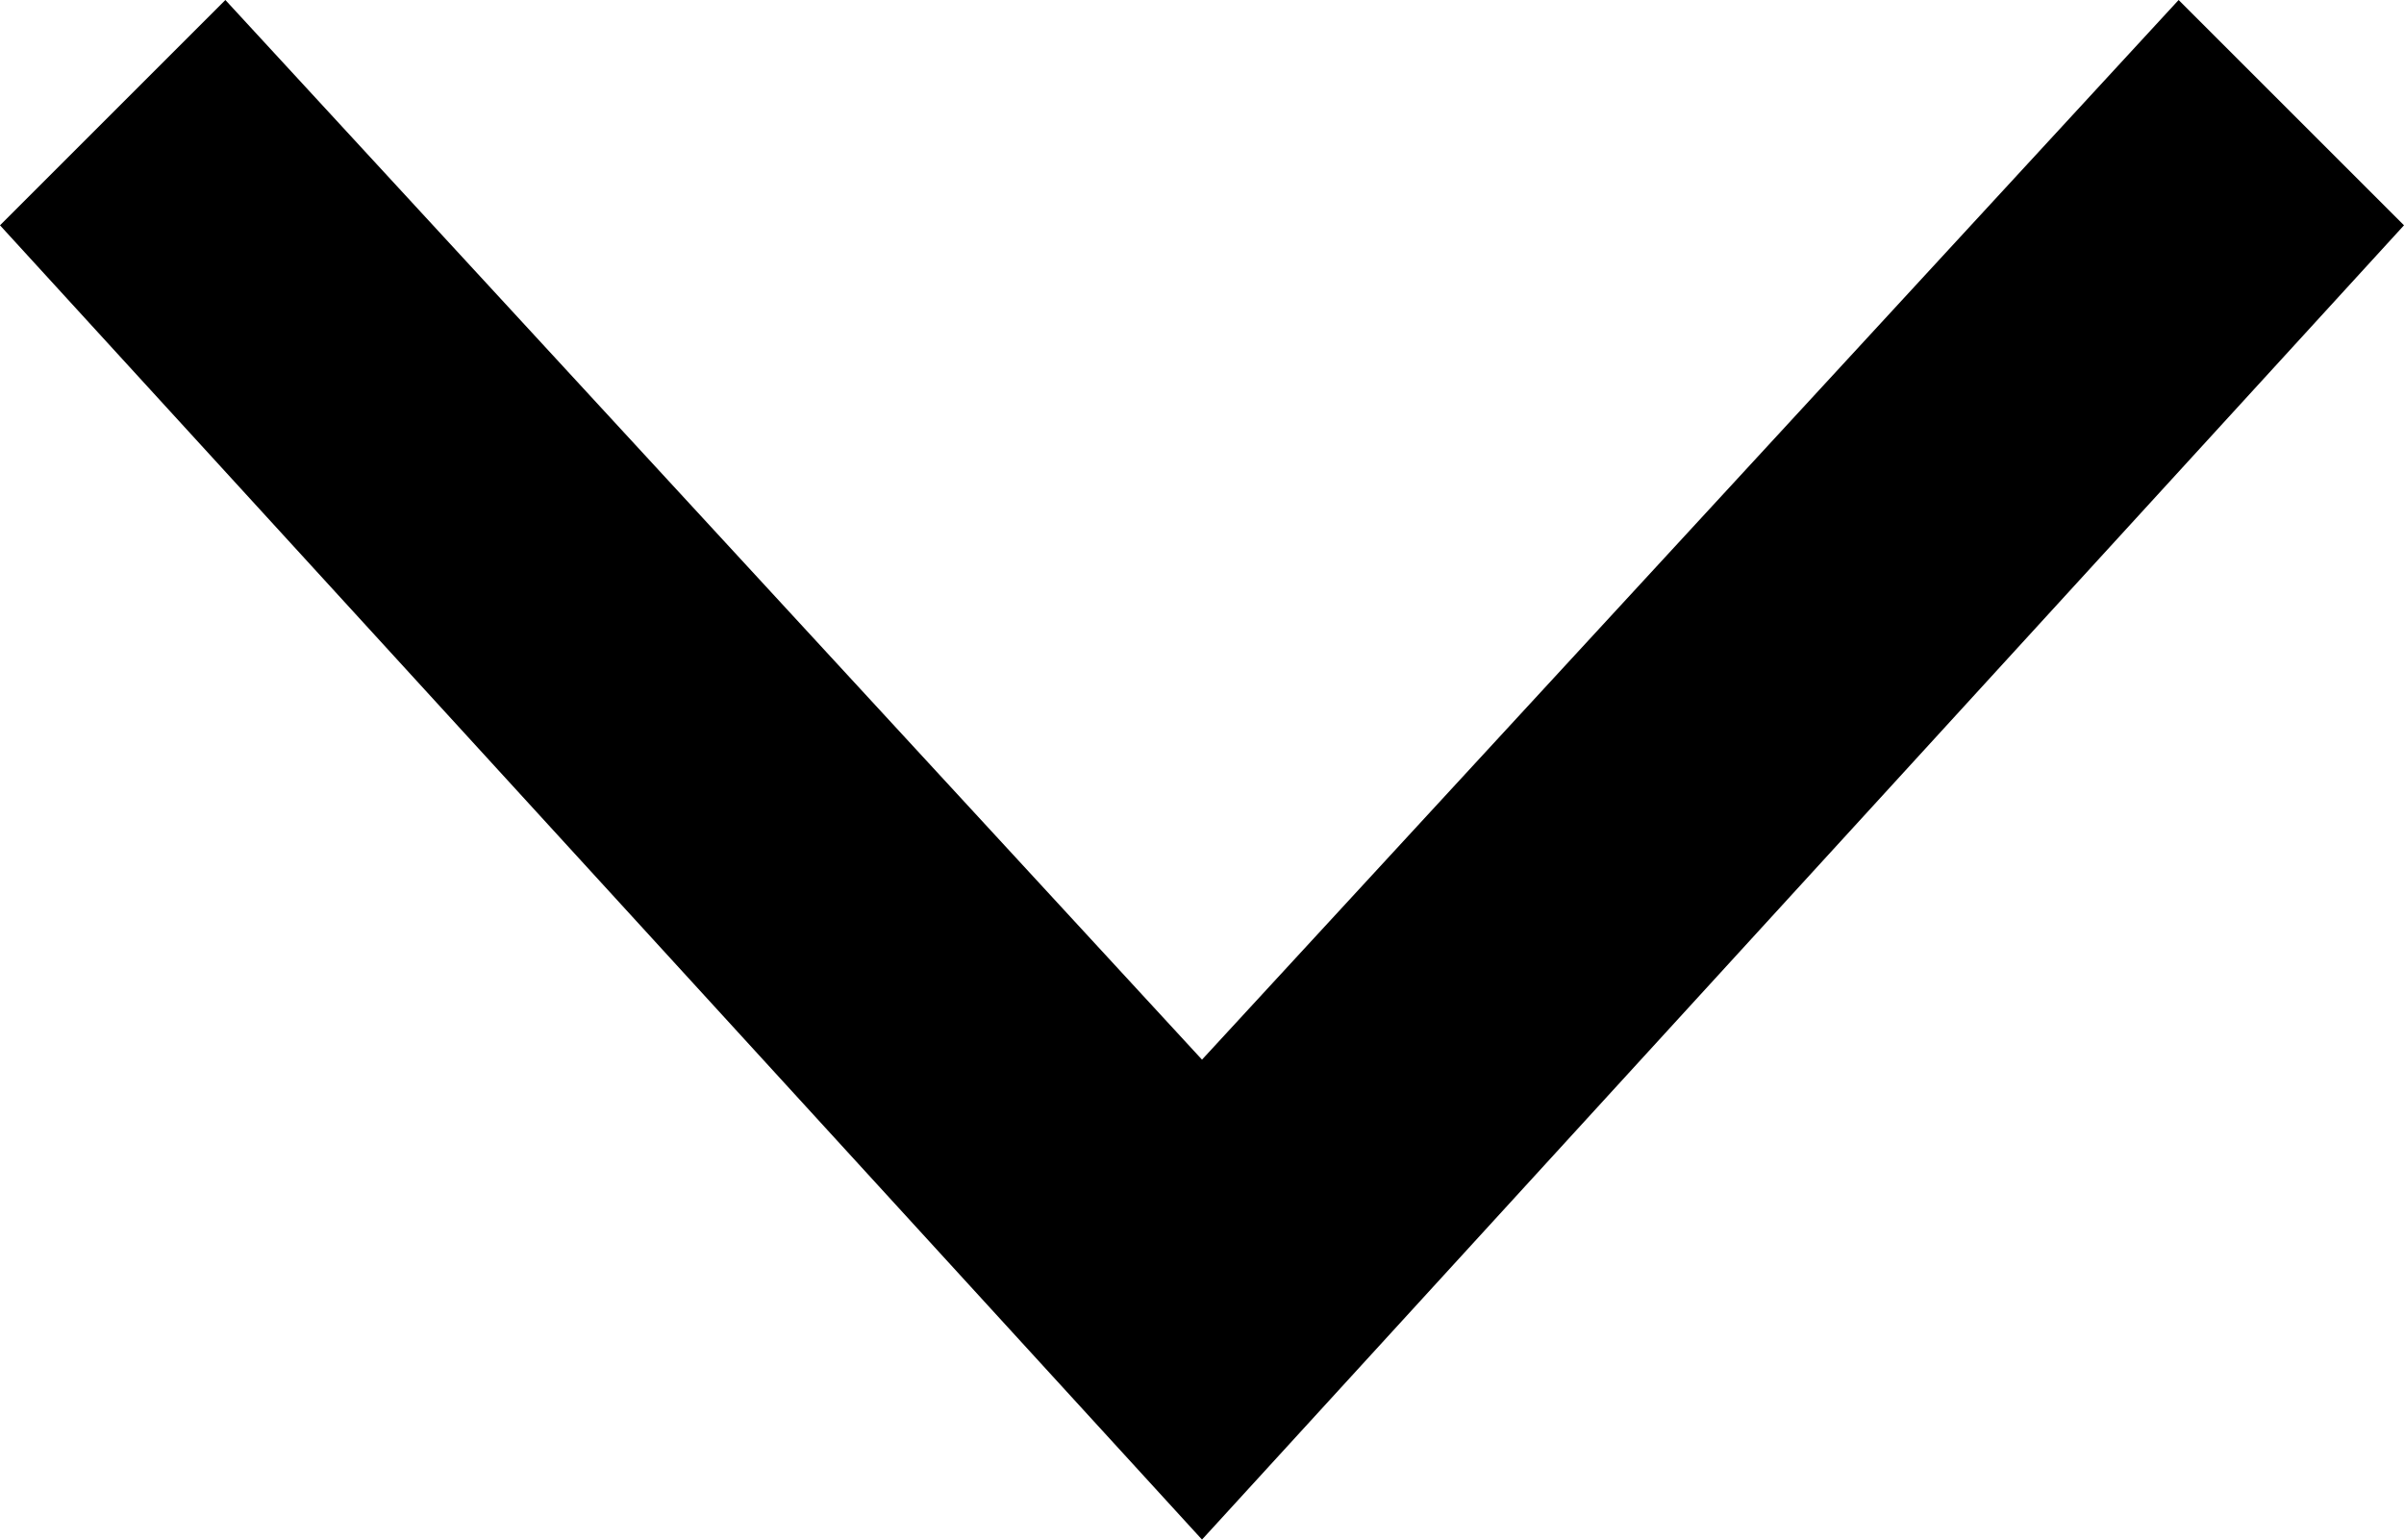 <?xml version="1.0" encoding="UTF-8"?>
<svg width="64px" height="41px" viewBox="0 0 64 41" version="1.1" xmlns="http://www.w3.org/2000/svg" xmlns:xlink="http://www.w3.org/1999/xlink">
    <!-- Generator: Sketch 48.1 (47250) - http://www.bohemiancoding.com/sketch -->
    <title>chevron-down</title>
    <desc>Created with Sketch.</desc>
    <defs></defs>
    <g id="chevron-down---f078" stroke="none" stroke-width="1" fill="none" fill-rule="evenodd" transform="translate(-6, -17)">
        <polygon id="chevron-down" fill="#000000" points="70 23 38 58 6 23 12 17 38 45.219 64 17"></polygon>
    </g>
</svg>